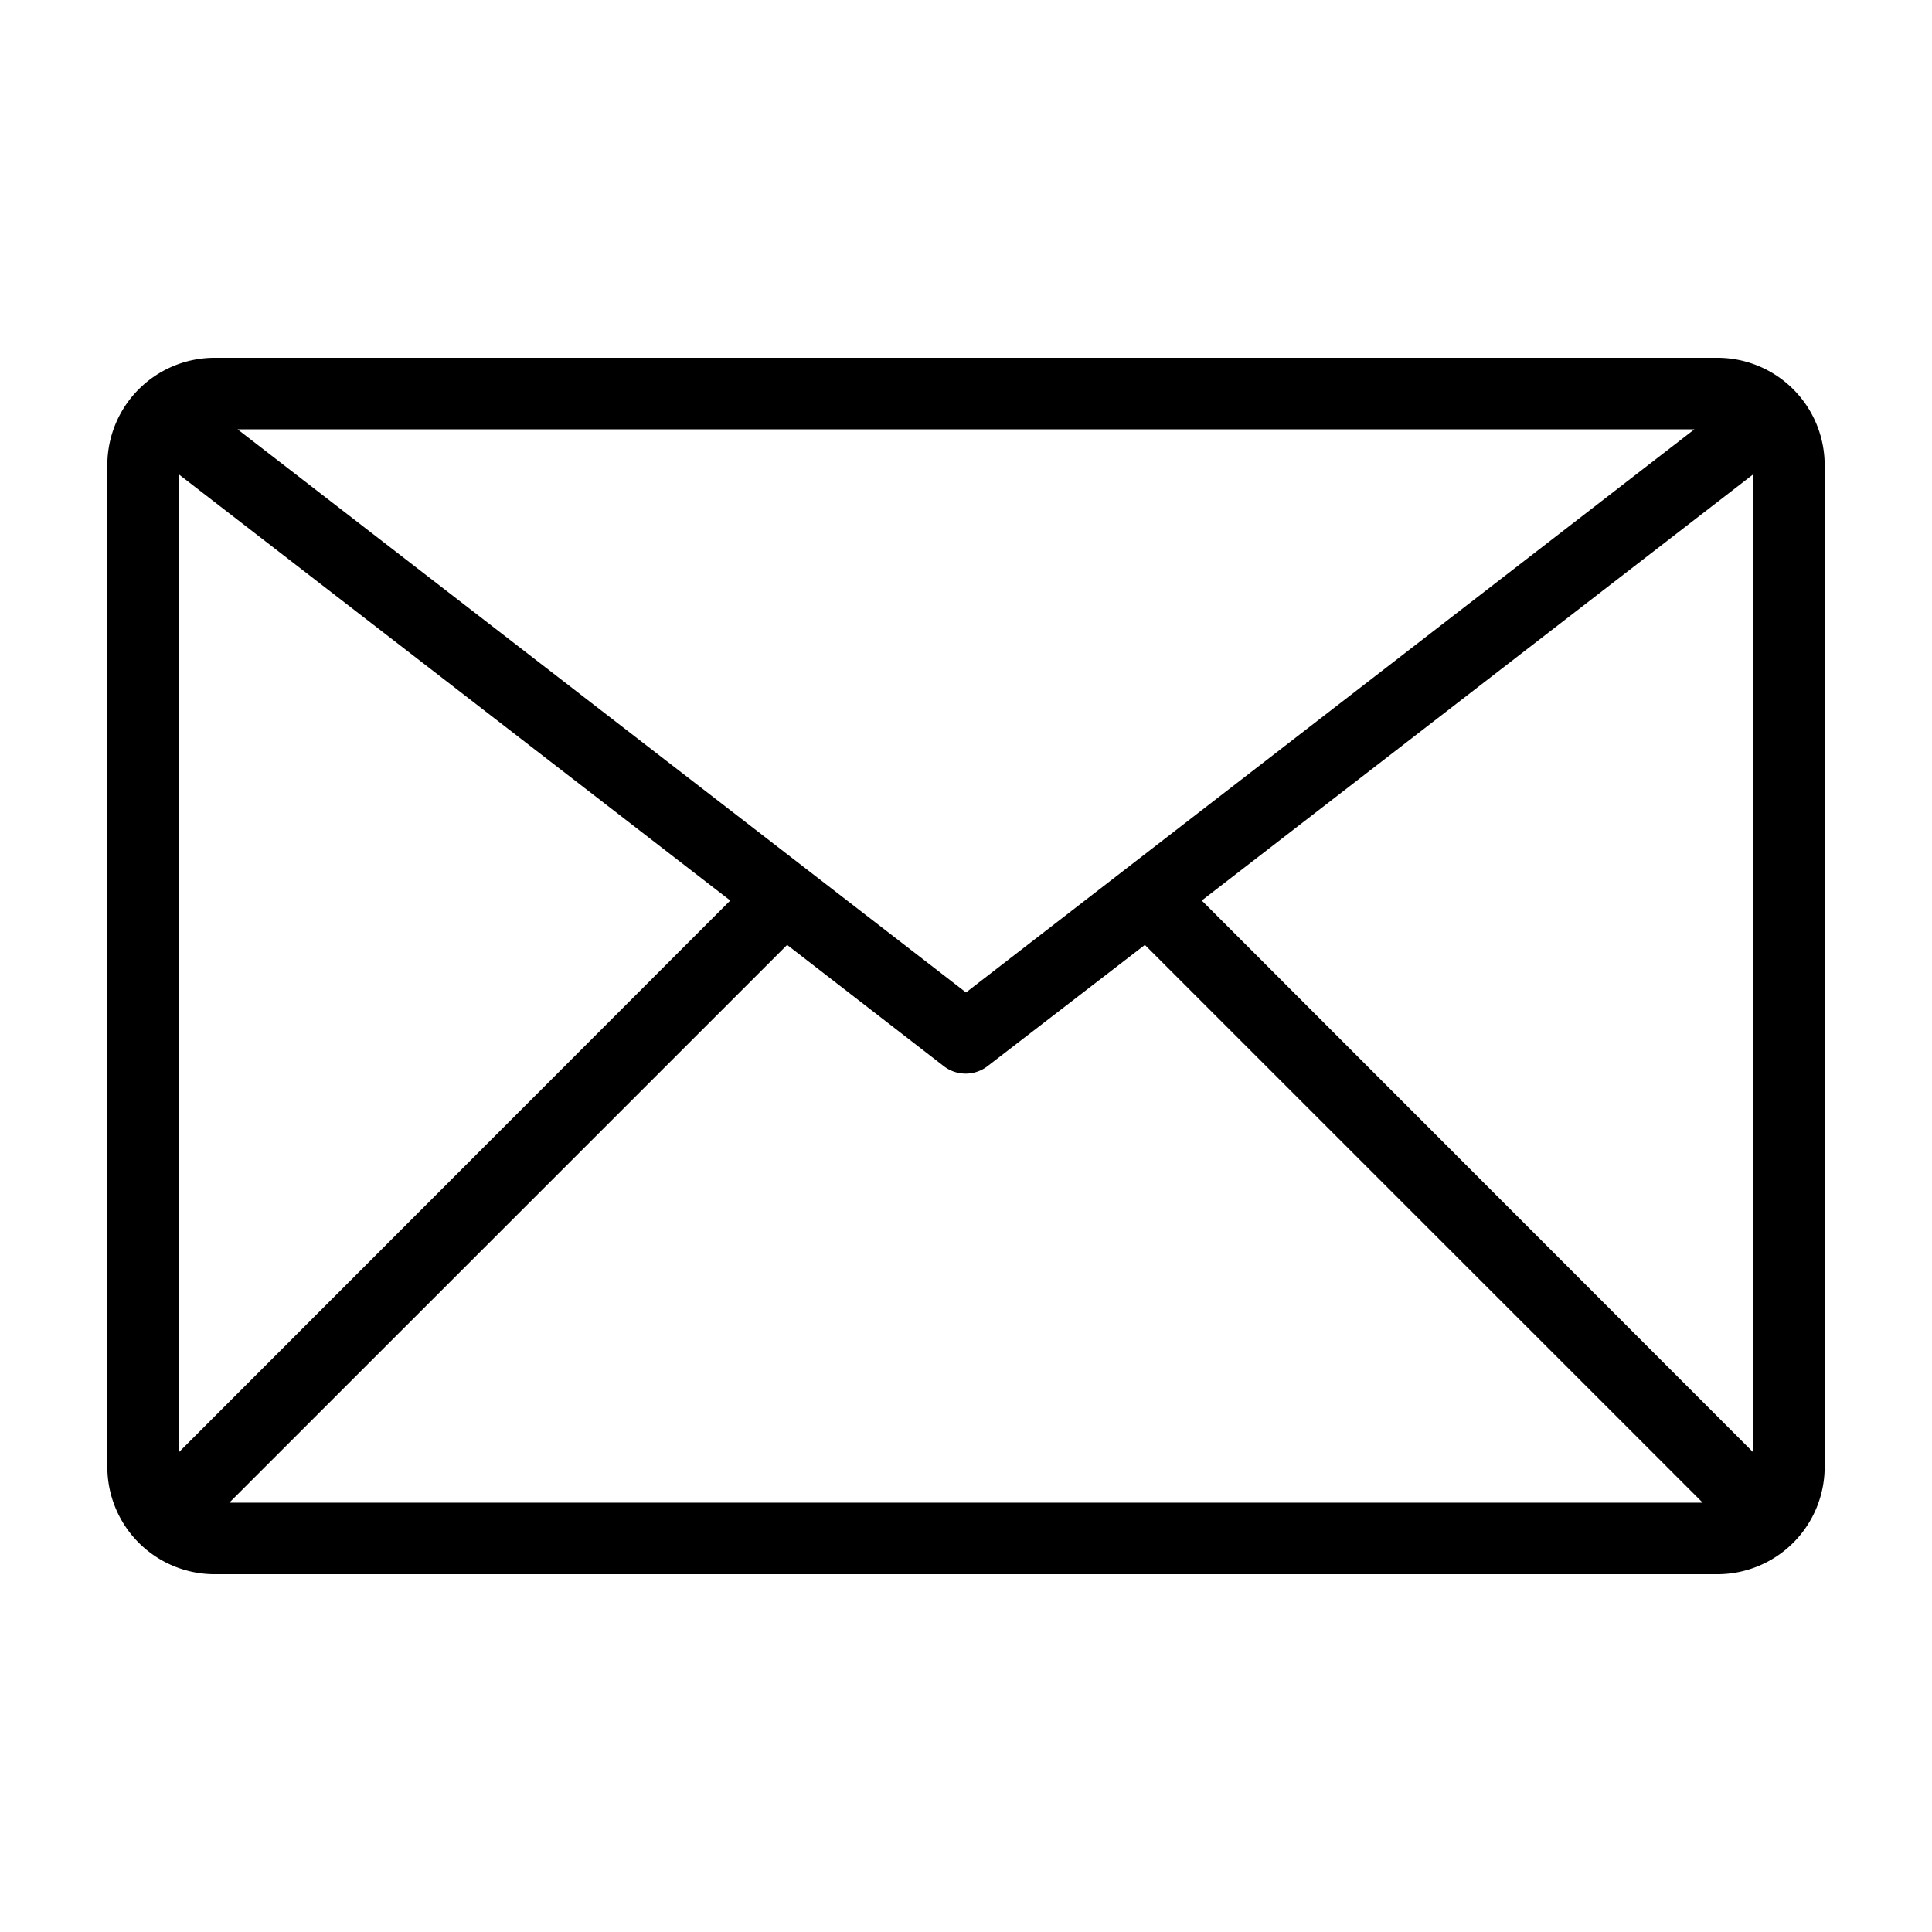 <svg width="36" height="36" xmlns="http://www.w3.org/2000/svg"><path d="M32 6.667H4a2 2 0 0 0-2 2v18.666a2 2 0 0 0 2 2h28a2 2 0 0 0 2-2V8.667a2 2 0 0 0-2-2ZM31.573 8 18 18.493 4.427 8ZM3.333 27.06V8.84l10.274 7.94Zm.94.94 10.394-10.393 2.92 2.26a.667.667 0 0 0 .813 0l2.933-2.26L31.727 28Zm28.394-.94L22.393 16.78l10.274-7.94Z" data-name="8-Email"/></svg>